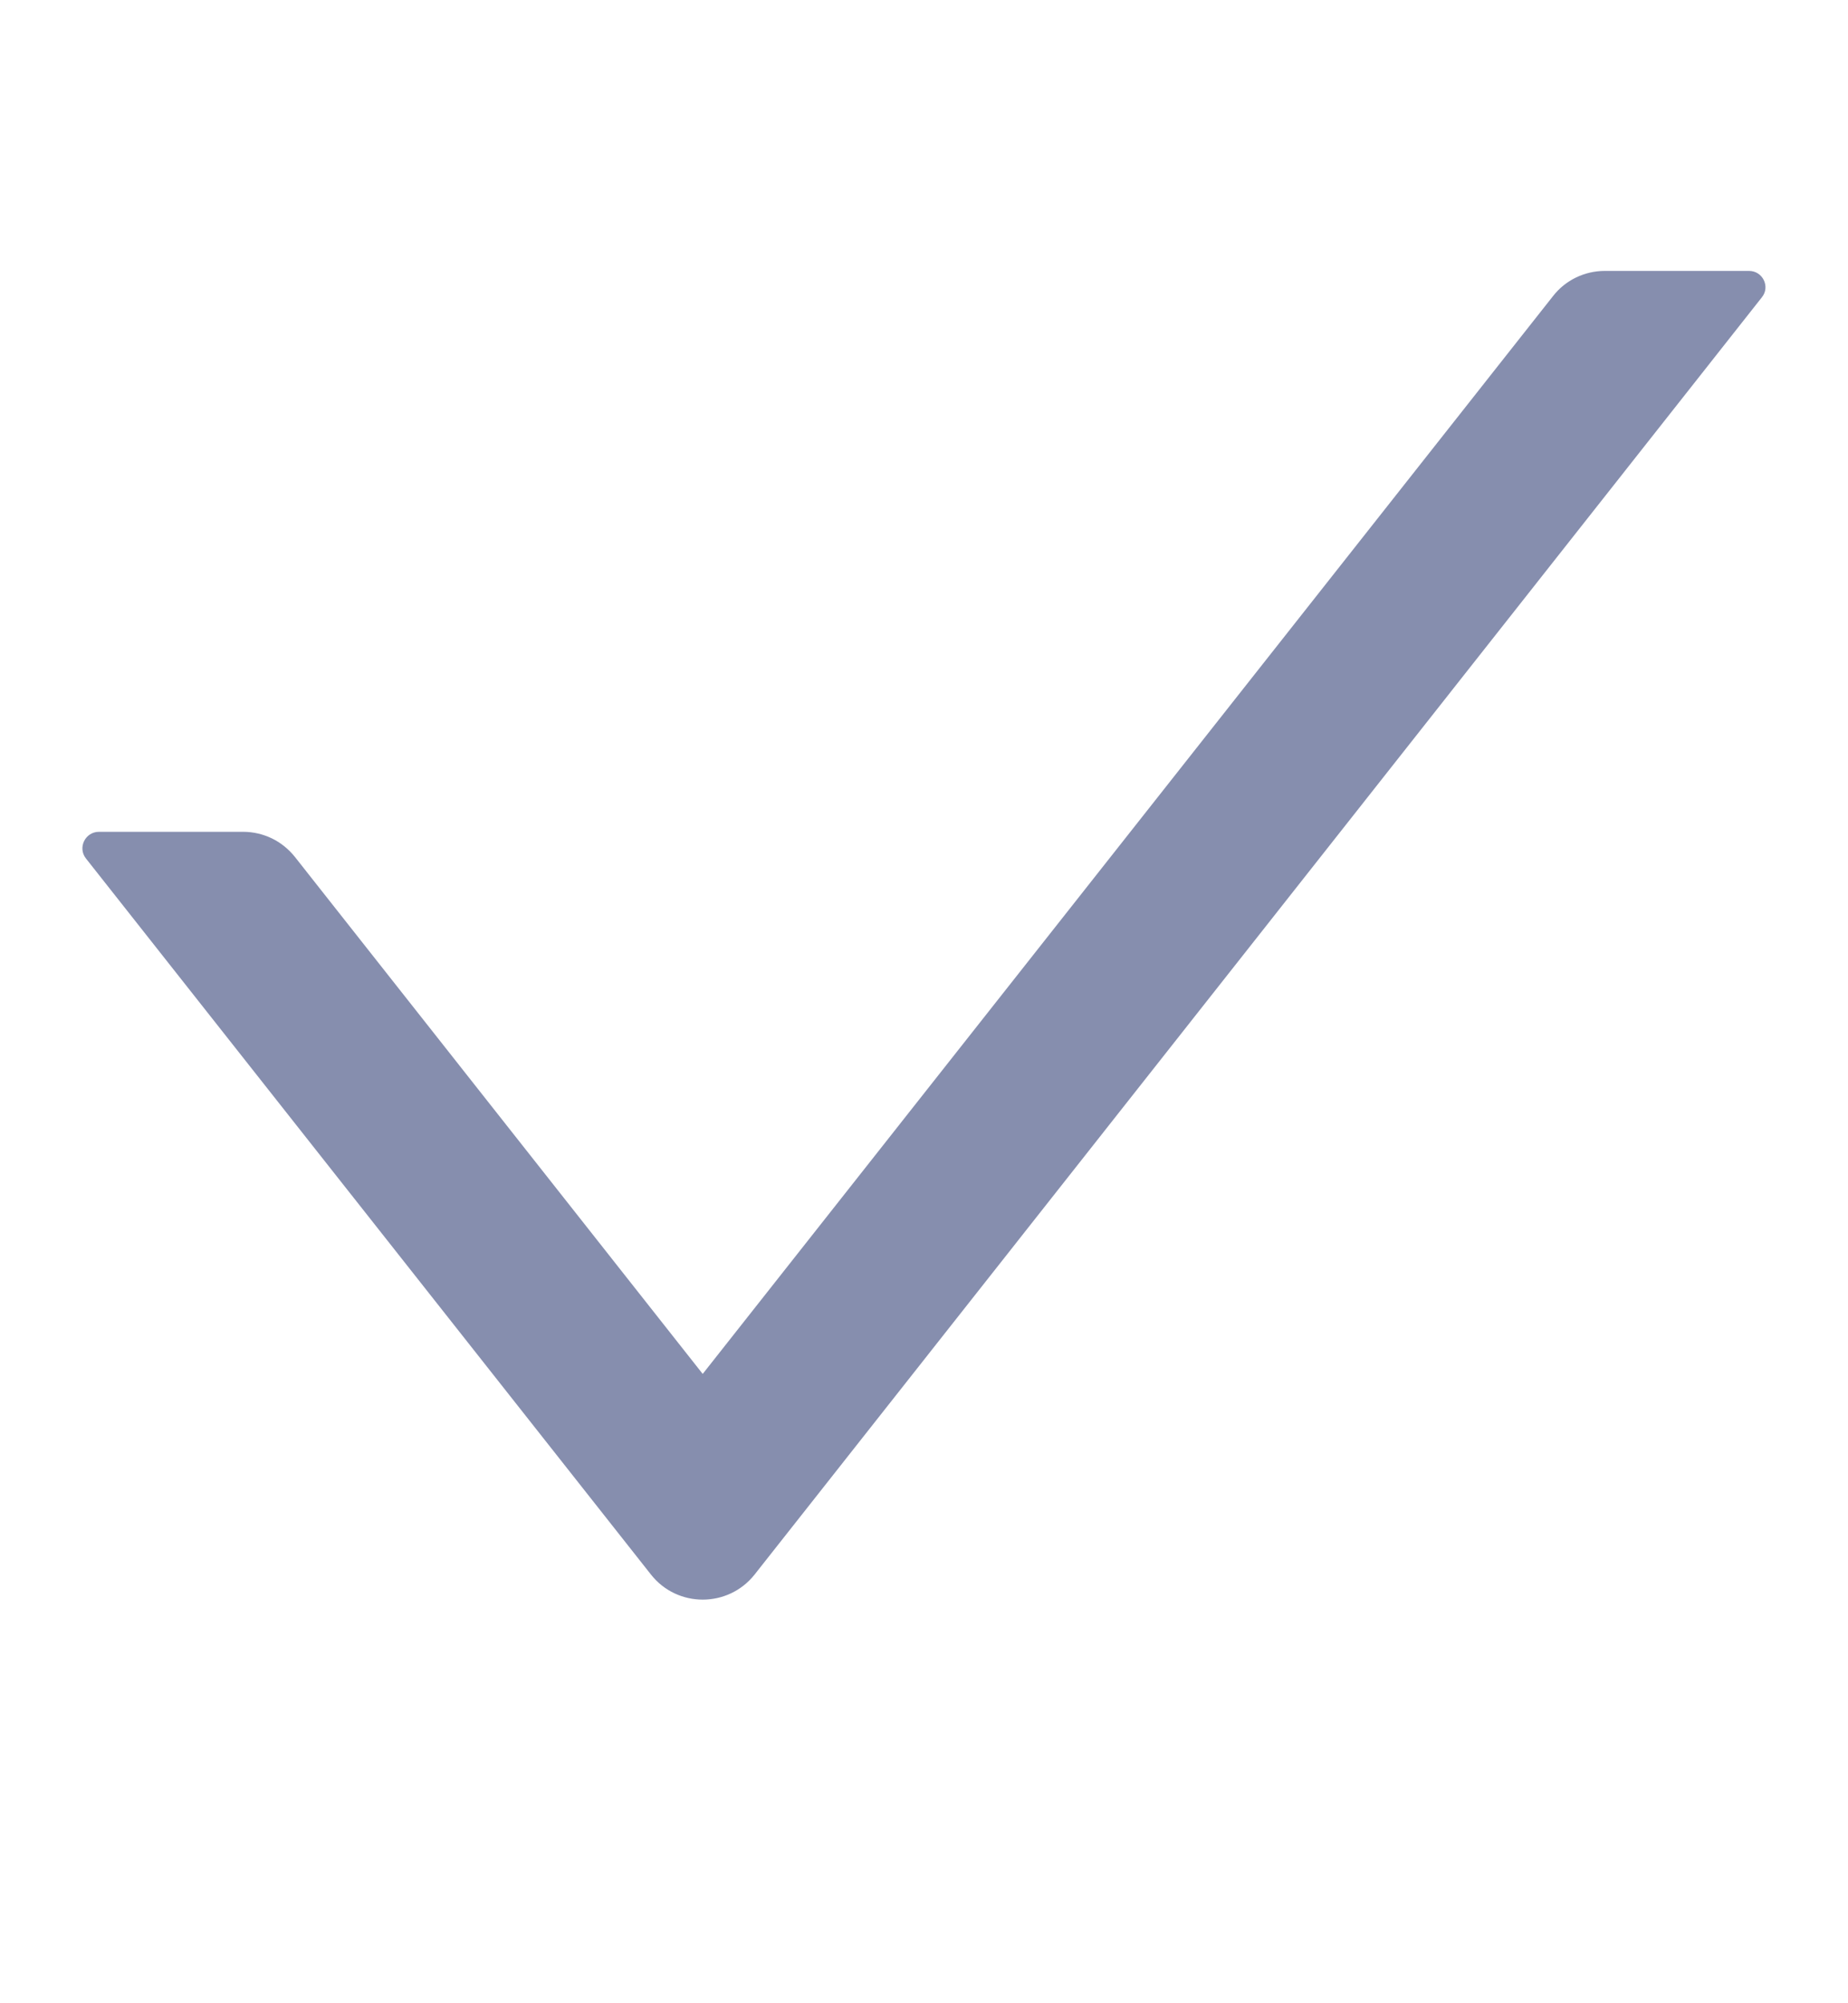 <svg width="12" height="13" viewBox="0 0 12 13" fill="none" xmlns="http://www.w3.org/2000/svg">
<path d="M11.357 1.758H10.421C10.29 1.758 10.165 1.818 10.085 1.921L4.563 8.916L1.915 5.561C1.875 5.511 1.824 5.469 1.766 5.441C1.708 5.413 1.644 5.398 1.579 5.398H0.643C0.553 5.398 0.503 5.501 0.558 5.571L4.227 10.218C4.398 10.435 4.728 10.435 4.9 10.218L11.441 1.929C11.496 1.861 11.447 1.758 11.357 1.758Z" fill="#868EAE"/>
</svg>
